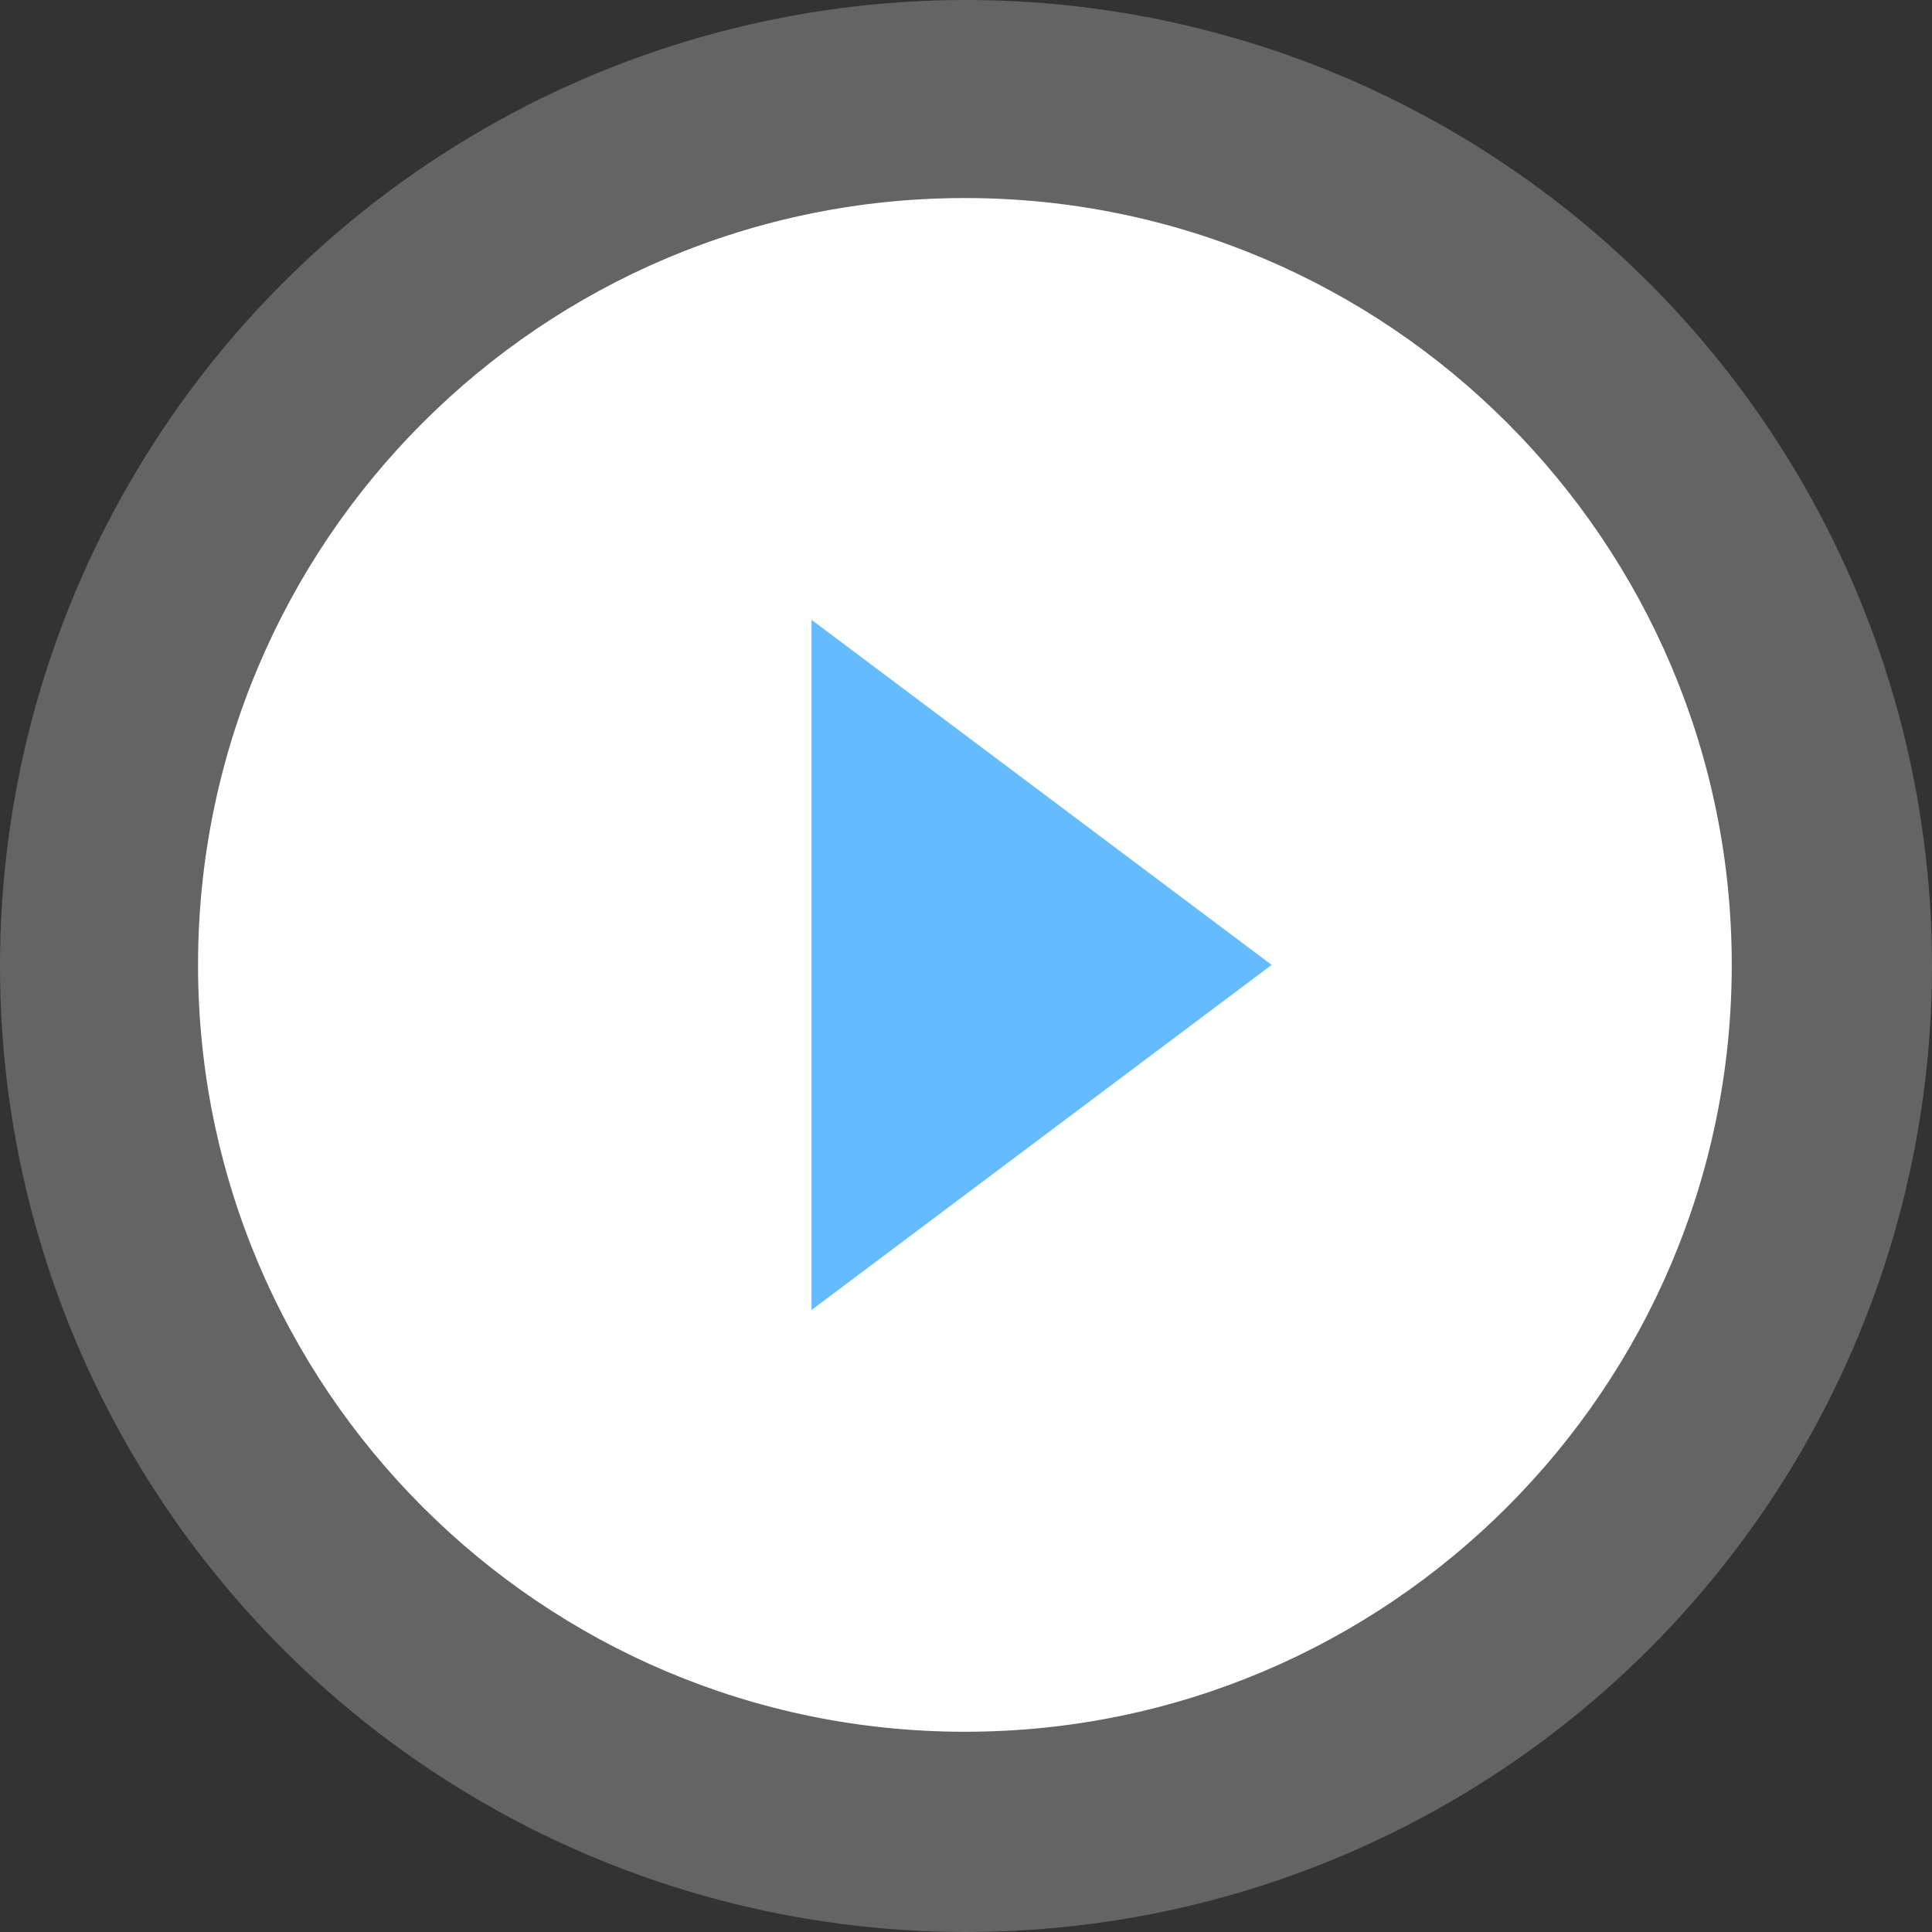 <svg width="878" height="878" viewBox="0 0 878 878" fill="none" xmlns="http://www.w3.org/2000/svg">
<rect x="0" y="0" width="878" height="878" fill="#333333" stroke="none"/>
<circle cx="439" cy="439" r="439" fill="white" fill-opacity="0.24"/>
<circle cx="439" cy="439" r="233" fill="#66BBFF"/>
<path d="M438.5 90C246.128 90 90 246.128 90 438.5C90 630.872 246.128 787 438.5 787C630.872 787 787 630.872 787 438.5C787 246.128 630.872 90 438.5 90ZM368.8 595.325V281.675L577.9 438.5L368.8 595.325Z" fill="white"/>
</svg>
